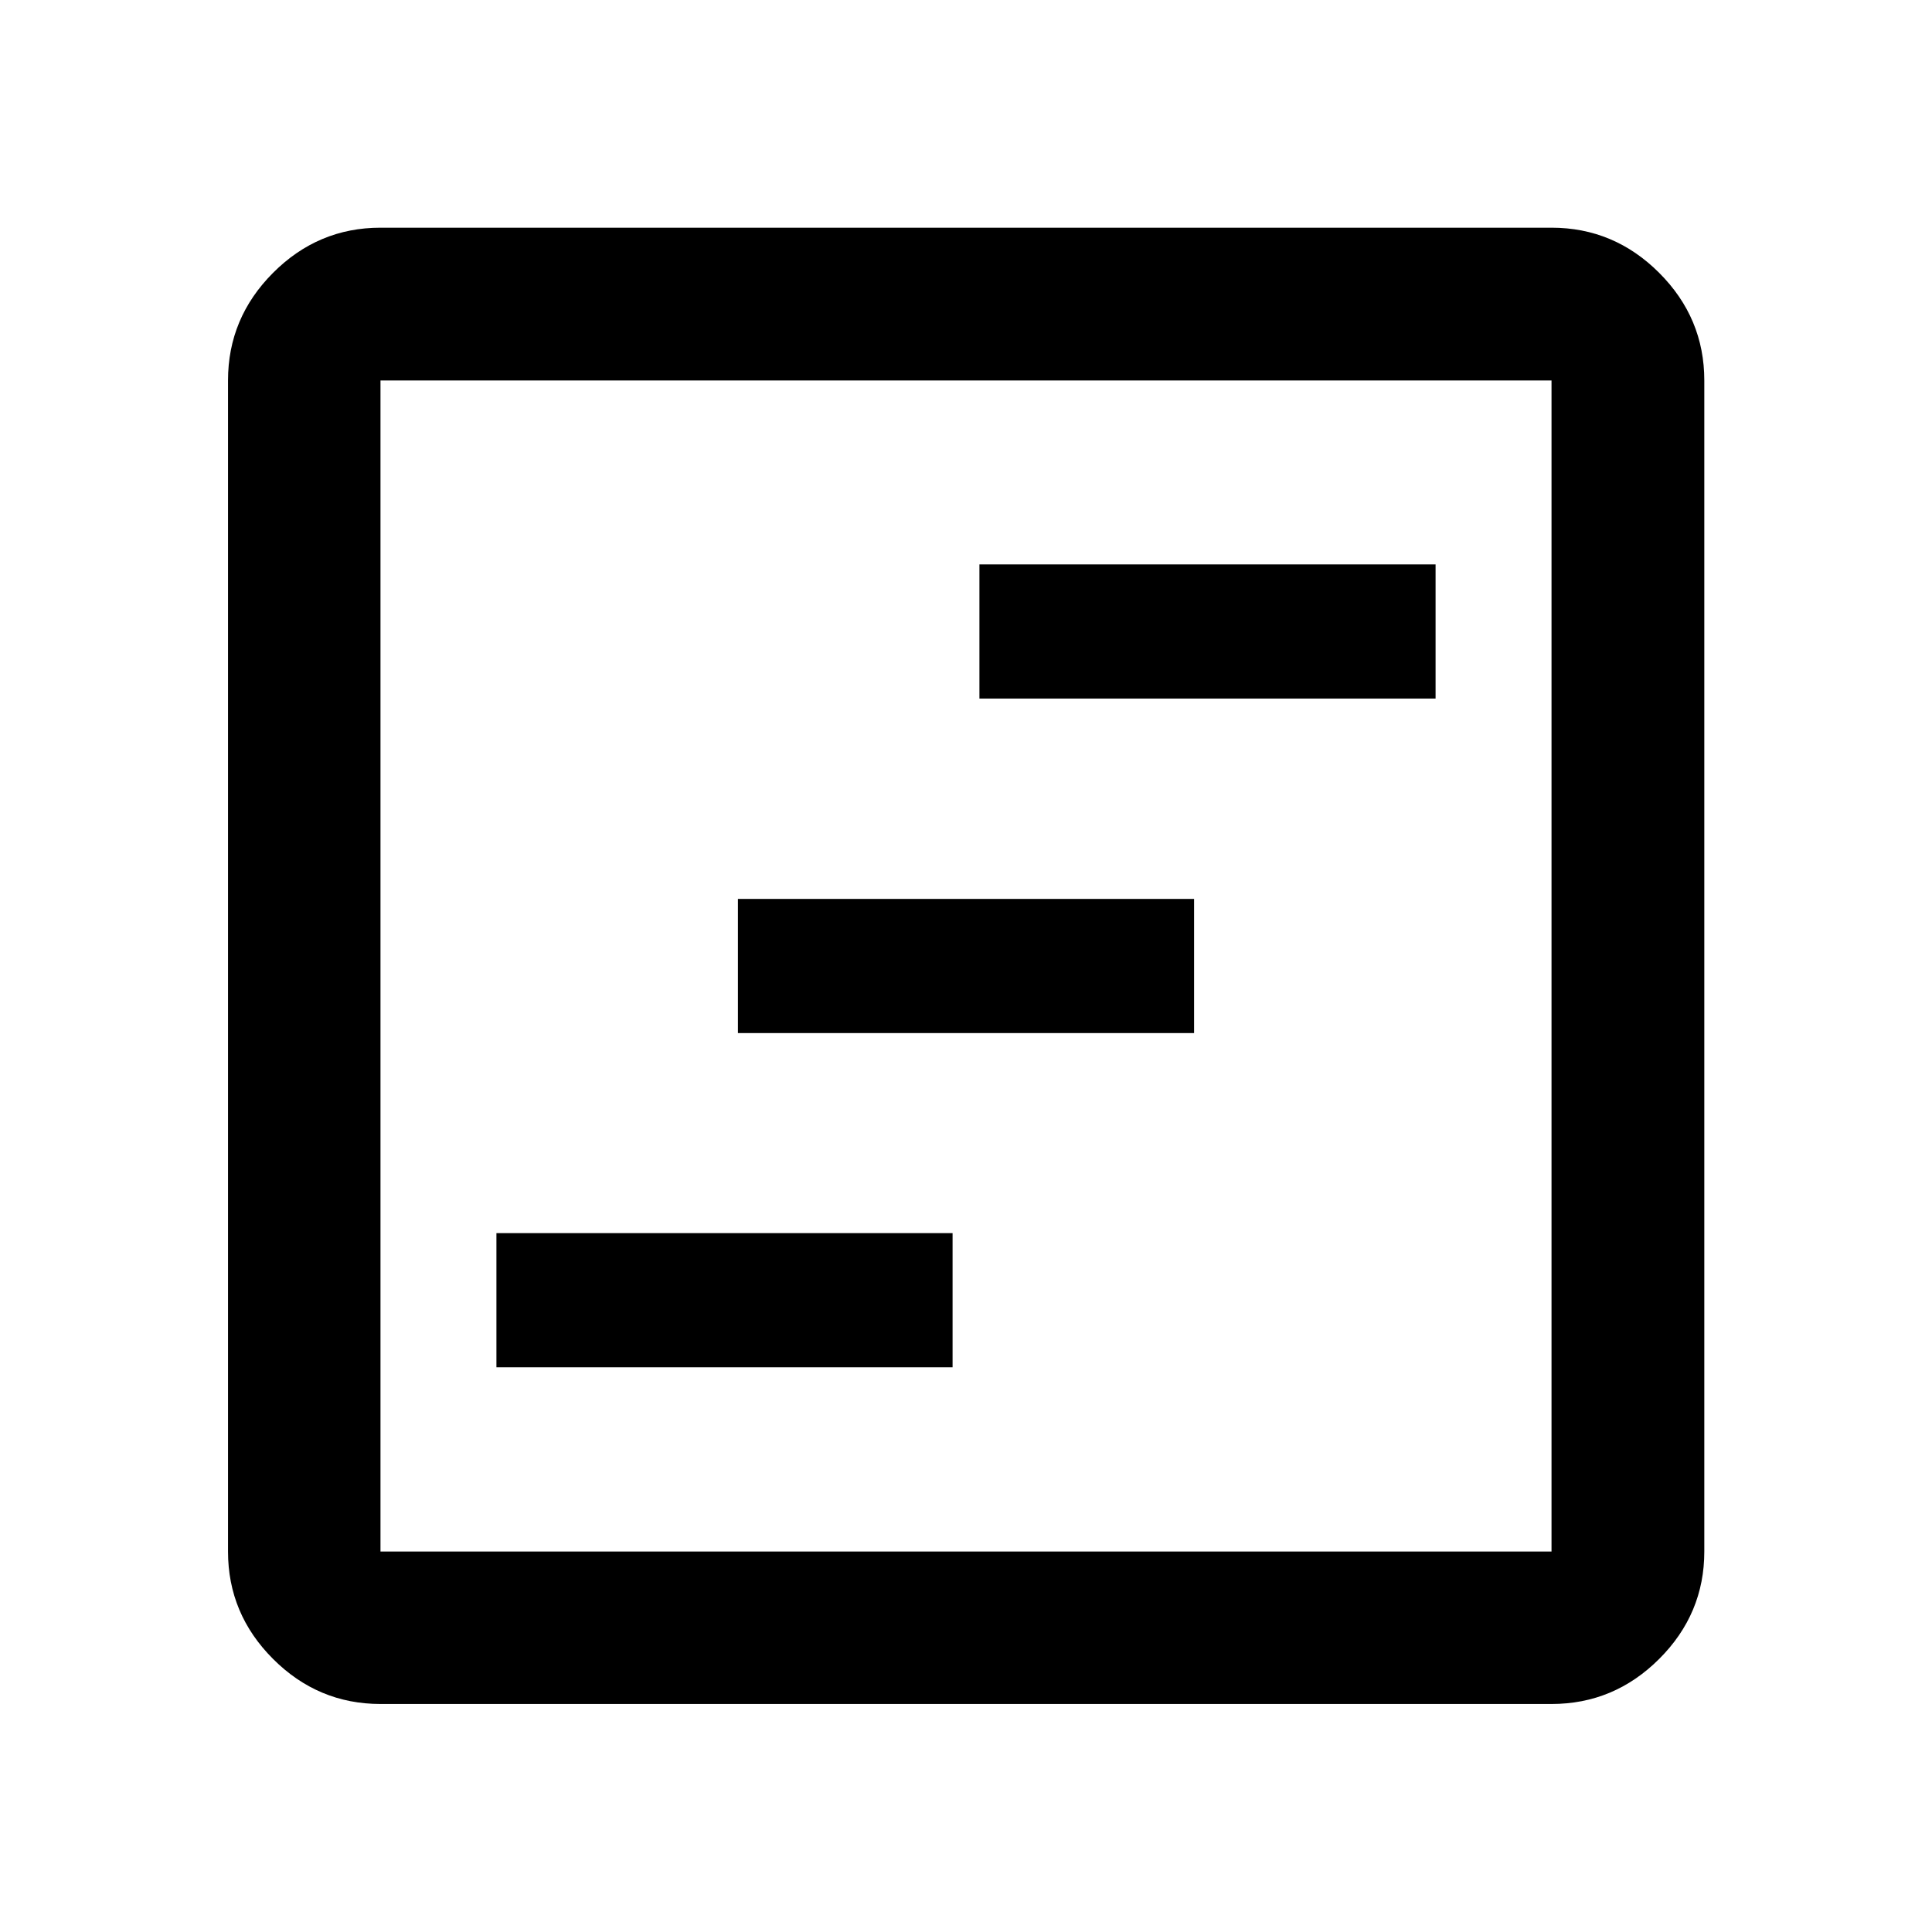 <svg xmlns="http://www.w3.org/2000/svg" height="40" viewBox="0 -960 960 960" width="40"><path d="M246.67-280.61h226.66v-66.66H246.67v66.66Zm120-166.06h226.66v-66.66H366.67v66.66Zm120-166.21h226.66v-66.67H486.67v66.67ZM189.06-113.3q-31 0-53.38-22.38-22.38-22.38-22.38-53.38v-581.88q0-31.06 22.38-53.49 22.38-22.43 53.38-22.43h581.88q31.06 0 53.49 22.43 22.43 22.43 22.43 53.49v581.88q0 31-22.43 53.38Q802-113.3 770.94-113.3H189.06Zm0-75.76h581.88v-581.88H189.06v581.88Zm0-581.88v581.88-581.88Z"/></svg>
